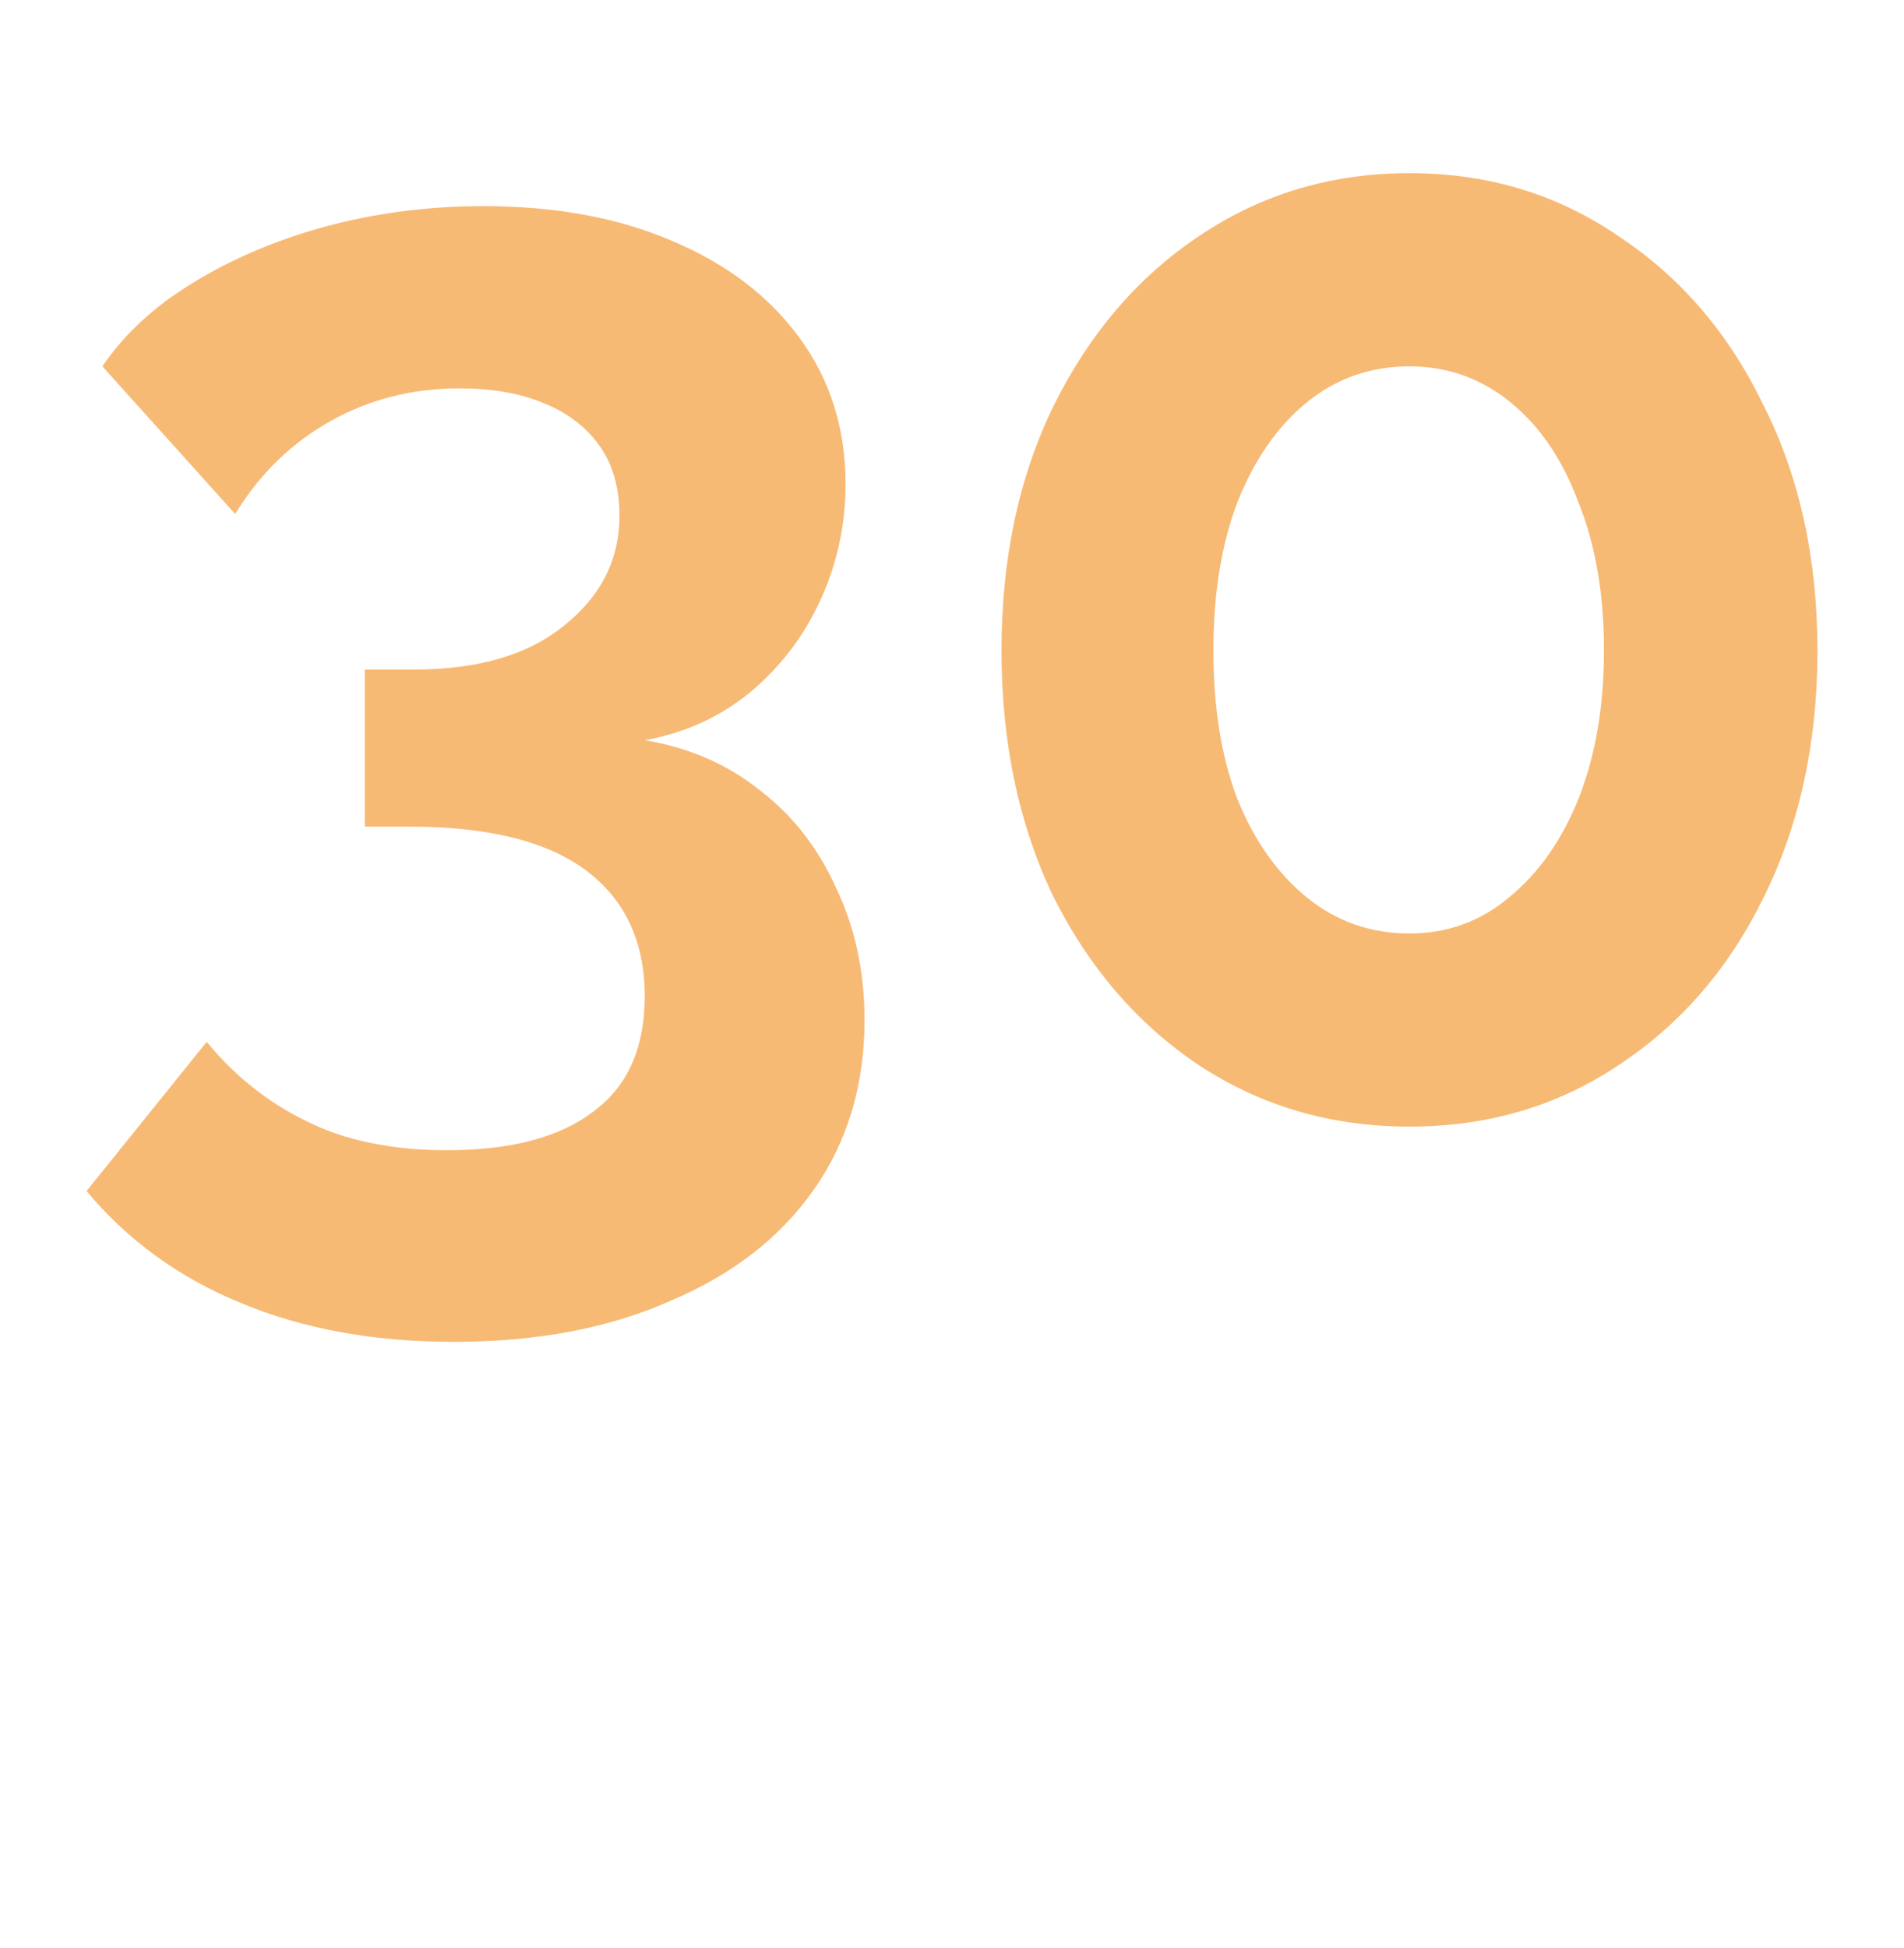 <svg viewBox="0 0 88 90" fill="none" xmlns="http://www.w3.org/2000/svg">
<g filter="url(#filter0_di_205_24)">
<path d="M29.799 26.202C31.845 26.54 33.624 27.314 35.134 28.524C36.645 29.686 37.814 31.186 38.642 33.024C39.519 34.863 39.958 36.895 39.958 39.121C39.958 42.121 39.178 44.734 37.619 46.96C36.06 49.185 33.843 50.903 30.968 52.113C28.142 53.371 24.805 54 20.956 54C17.253 54 13.964 53.395 11.089 52.185C8.263 51.024 5.9 49.306 4 47.032L9.554 40.137C10.821 41.685 12.332 42.895 14.086 43.766C15.889 44.685 18.081 45.145 20.663 45.145C23.636 45.145 25.901 44.54 27.46 43.331C29.019 42.169 29.799 40.403 29.799 38.032C29.799 35.516 28.898 33.581 27.095 32.226C25.292 30.871 22.564 30.194 18.909 30.194H16.863V22.936H19.129C22.101 22.936 24.415 22.258 26.072 20.903C27.777 19.548 28.63 17.855 28.63 15.823C28.63 14.516 28.313 13.427 27.68 12.556C27.046 11.685 26.169 11.032 25.049 10.597C23.977 10.161 22.71 9.944 21.248 9.944C19.055 9.944 17.058 10.452 15.255 11.468C13.452 12.484 11.991 13.911 10.87 15.75L4.731 8.927C5.754 7.427 7.143 6.145 8.897 5.081C10.7 3.968 12.746 3.097 15.036 2.468C17.375 1.839 19.811 1.524 22.344 1.524C25.657 1.524 28.556 2.056 31.041 3.121C33.575 4.185 35.548 5.685 36.961 7.621C38.374 9.556 39.081 11.806 39.081 14.371C39.081 16.258 38.691 18.048 37.911 19.742C37.132 21.436 36.036 22.863 34.623 24.024C33.258 25.137 31.651 25.863 29.799 26.202Z" fill="#F7BA75"/>
<path d="M84 22.064C84 26.323 83.172 30.121 81.515 33.46C79.907 36.75 77.666 39.339 74.791 41.226C71.965 43.113 68.75 44.056 65.144 44.056C61.539 44.056 58.298 43.113 55.424 41.226C52.598 39.339 50.357 36.75 48.7 33.46C47.092 30.121 46.288 26.323 46.288 22.064C46.288 17.806 47.092 14.032 48.7 10.742C50.357 7.403 52.598 4.79 55.424 2.903C58.298 0.968 61.539 0 65.144 0C68.75 0 71.965 0.968 74.791 2.903C77.666 4.79 79.907 7.403 81.515 10.742C83.172 14.032 84 17.806 84 22.064ZM74.133 22.064C74.133 19.452 73.744 17.177 72.964 15.242C72.233 13.258 71.186 11.71 69.822 10.597C68.457 9.484 66.898 8.927 65.144 8.927C63.341 8.927 61.758 9.484 60.394 10.597C59.029 11.71 57.957 13.258 57.178 15.242C56.447 17.177 56.082 19.452 56.082 22.064C56.082 24.677 56.447 26.952 57.178 28.887C57.957 30.823 59.029 32.347 60.394 33.46C61.758 34.573 63.341 35.129 65.144 35.129C66.898 35.129 68.433 34.573 69.748 33.46C71.113 32.347 72.185 30.823 72.964 28.887C73.744 26.903 74.133 24.629 74.133 22.064Z" fill="#F7BA75"/>
<path d="M20.57 64.211C20.261 63.865 19.901 63.56 19.489 63.295C19.078 63.011 18.615 62.767 18.1 62.563C17.586 62.36 17.03 62.197 16.433 62.075C15.857 61.953 15.24 61.892 14.581 61.892C12.668 61.892 11.258 62.258 10.352 62.99C9.468 63.702 9.025 64.679 9.025 65.92C9.025 66.774 9.231 67.445 9.642 67.933C10.075 68.422 10.743 68.818 11.649 69.123C12.554 69.429 13.707 69.744 15.106 70.069C16.67 70.395 18.018 70.781 19.15 71.229C20.282 71.676 21.156 72.287 21.774 73.06C22.391 73.812 22.7 74.84 22.7 76.141C22.7 77.138 22.504 78.003 22.113 78.735C21.722 79.467 21.177 80.078 20.477 80.566C19.778 81.054 18.944 81.42 17.977 81.664C17.01 81.888 15.95 82 14.797 82C13.666 82 12.575 81.888 11.525 81.664C10.496 81.42 9.519 81.074 8.593 80.627C7.667 80.159 6.803 79.569 6 78.857L7.08 77.118C7.471 77.525 7.934 77.911 8.469 78.277C9.025 78.623 9.632 78.939 10.291 79.223C10.97 79.508 11.69 79.732 12.451 79.895C13.233 80.037 14.036 80.108 14.859 80.108C16.608 80.108 17.967 79.793 18.934 79.162C19.922 78.532 20.416 77.596 20.416 76.355C20.416 75.46 20.169 74.748 19.675 74.219C19.181 73.67 18.44 73.222 17.452 72.877C16.464 72.531 15.25 72.195 13.81 71.87C12.287 71.524 11.001 71.137 9.951 70.71C8.902 70.283 8.109 69.724 7.574 69.032C7.06 68.32 6.803 67.384 6.803 66.225C6.803 64.882 7.132 63.753 7.79 62.838C8.469 61.902 9.396 61.2 10.569 60.732C11.742 60.244 13.089 60 14.612 60C15.579 60 16.475 60.102 17.298 60.305C18.142 60.488 18.913 60.763 19.613 61.129C20.333 61.495 21.002 61.953 21.619 62.502L20.57 64.211Z" fill="white"/>
<path d="M41.234 79.925V81.817H26.51V60.153H40.956V62.044H28.67V69.856H39.382V71.656H28.67V79.925H41.234Z" fill="white"/>
<path d="M43.447 70.832C43.447 69.51 43.674 68.218 44.126 66.957C44.6 65.675 45.279 64.516 46.164 63.478C47.048 62.421 48.139 61.587 49.436 60.976C50.732 60.346 52.203 60.031 53.85 60.031C55.805 60.031 57.472 60.478 58.85 61.373C60.25 62.248 61.279 63.377 61.937 64.76L60.24 65.797C59.766 64.841 59.169 64.089 58.449 63.539C57.729 62.97 56.957 62.563 56.134 62.319C55.331 62.075 54.529 61.953 53.726 61.953C52.409 61.953 51.247 62.217 50.238 62.746C49.23 63.255 48.376 63.946 47.676 64.821C46.997 65.675 46.483 66.642 46.133 67.72C45.783 68.778 45.608 69.856 45.608 70.954C45.608 72.154 45.814 73.304 46.225 74.402C46.637 75.501 47.213 76.477 47.954 77.332C48.695 78.165 49.559 78.837 50.547 79.345C51.555 79.834 52.646 80.078 53.819 80.078C54.642 80.078 55.486 79.935 56.35 79.65C57.215 79.366 58.017 78.928 58.758 78.338C59.519 77.749 60.126 76.986 60.579 76.05L62.37 76.965C61.917 78.043 61.217 78.959 60.27 79.712C59.324 80.464 58.264 81.034 57.091 81.42C55.939 81.807 54.807 82 53.696 82C52.193 82 50.814 81.685 49.559 81.054C48.304 80.403 47.213 79.549 46.287 78.491C45.382 77.413 44.682 76.213 44.188 74.89C43.694 73.548 43.447 72.195 43.447 70.832Z" fill="white"/>
<path d="M78.87 64.211C78.561 63.865 78.201 63.56 77.79 63.295C77.378 63.011 76.915 62.767 76.401 62.563C75.886 62.36 75.331 62.197 74.734 62.075C74.157 61.953 73.54 61.892 72.882 61.892C70.968 61.892 69.558 62.258 68.653 62.99C67.768 63.702 67.325 64.679 67.325 65.92C67.325 66.774 67.531 67.445 67.943 67.933C68.375 68.422 69.044 68.818 69.949 69.123C70.855 69.429 72.007 69.744 73.406 70.069C74.97 70.395 76.318 70.781 77.45 71.229C78.582 71.676 79.457 72.287 80.074 73.06C80.691 73.812 81 74.84 81 76.141C81 77.138 80.805 78.003 80.413 78.735C80.022 79.467 79.477 80.078 78.778 80.566C78.078 81.054 77.244 81.42 76.277 81.664C75.31 81.888 74.25 82 73.098 82C71.966 82 70.875 81.888 69.826 81.664C68.797 81.42 67.819 81.074 66.893 80.627C65.967 80.159 65.103 79.569 64.3 78.857L65.381 77.118C65.772 77.525 66.235 77.911 66.77 78.277C67.325 78.623 67.932 78.939 68.591 79.223C69.27 79.508 69.99 79.732 70.752 79.895C71.534 80.037 72.336 80.108 73.159 80.108C74.909 80.108 76.267 79.793 77.234 79.162C78.222 78.532 78.716 77.596 78.716 76.355C78.716 75.46 78.469 74.748 77.975 74.219C77.481 73.67 76.74 73.222 75.752 72.877C74.765 72.531 73.55 72.195 72.11 71.87C70.587 71.524 69.301 71.137 68.251 70.71C67.202 70.283 66.41 69.724 65.874 69.032C65.36 68.32 65.103 67.384 65.103 66.225C65.103 64.882 65.432 63.753 66.091 62.838C66.77 61.902 67.696 61.2 68.869 60.732C70.042 60.244 71.39 60 72.912 60C73.88 60 74.775 60.102 75.598 60.305C76.442 60.488 77.213 60.763 77.913 61.129C78.633 61.495 79.302 61.953 79.92 62.502L78.87 64.211Z" fill="white"/>
</g>
<defs>
<filter id="filter0_di_205_24" x="0" y="0" width="88" height="90" filterUnits="userSpaceOnUse" color-interpolation-filters="sRGB">
<feFlood flood-opacity="0" result="BackgroundImageFix"/>
<feColorMatrix in="SourceAlpha" type="matrix" values="0 0 0 0 0 0 0 0 0 0 0 0 0 0 0 0 0 0 127 0" result="hardAlpha"/>
<feOffset dy="4"/>
<feGaussianBlur stdDeviation="2"/>
<feComposite in2="hardAlpha" operator="out"/>
<feColorMatrix type="matrix" values="0 0 0 0 0 0 0 0 0 0 0 0 0 0 0 0 0 0 0.25 0"/>
<feBlend mode="normal" in2="BackgroundImageFix" result="effect1_dropShadow_205_24"/>
<feBlend mode="normal" in="SourceGraphic" in2="effect1_dropShadow_205_24" result="shape"/>
<feColorMatrix in="SourceAlpha" type="matrix" values="0 0 0 0 0 0 0 0 0 0 0 0 0 0 0 0 0 0 127 0" result="hardAlpha"/>
<feOffset dy="4"/>
<feGaussianBlur stdDeviation="2"/>
<feComposite in2="hardAlpha" operator="arithmetic" k2="-1" k3="1"/>
<feColorMatrix type="matrix" values="0 0 0 0 0 0 0 0 0 0 0 0 0 0 0 0 0 0 0.25 0"/>
<feBlend mode="normal" in2="shape" result="effect2_innerShadow_205_24"/>
</filter>
</defs>
</svg>
